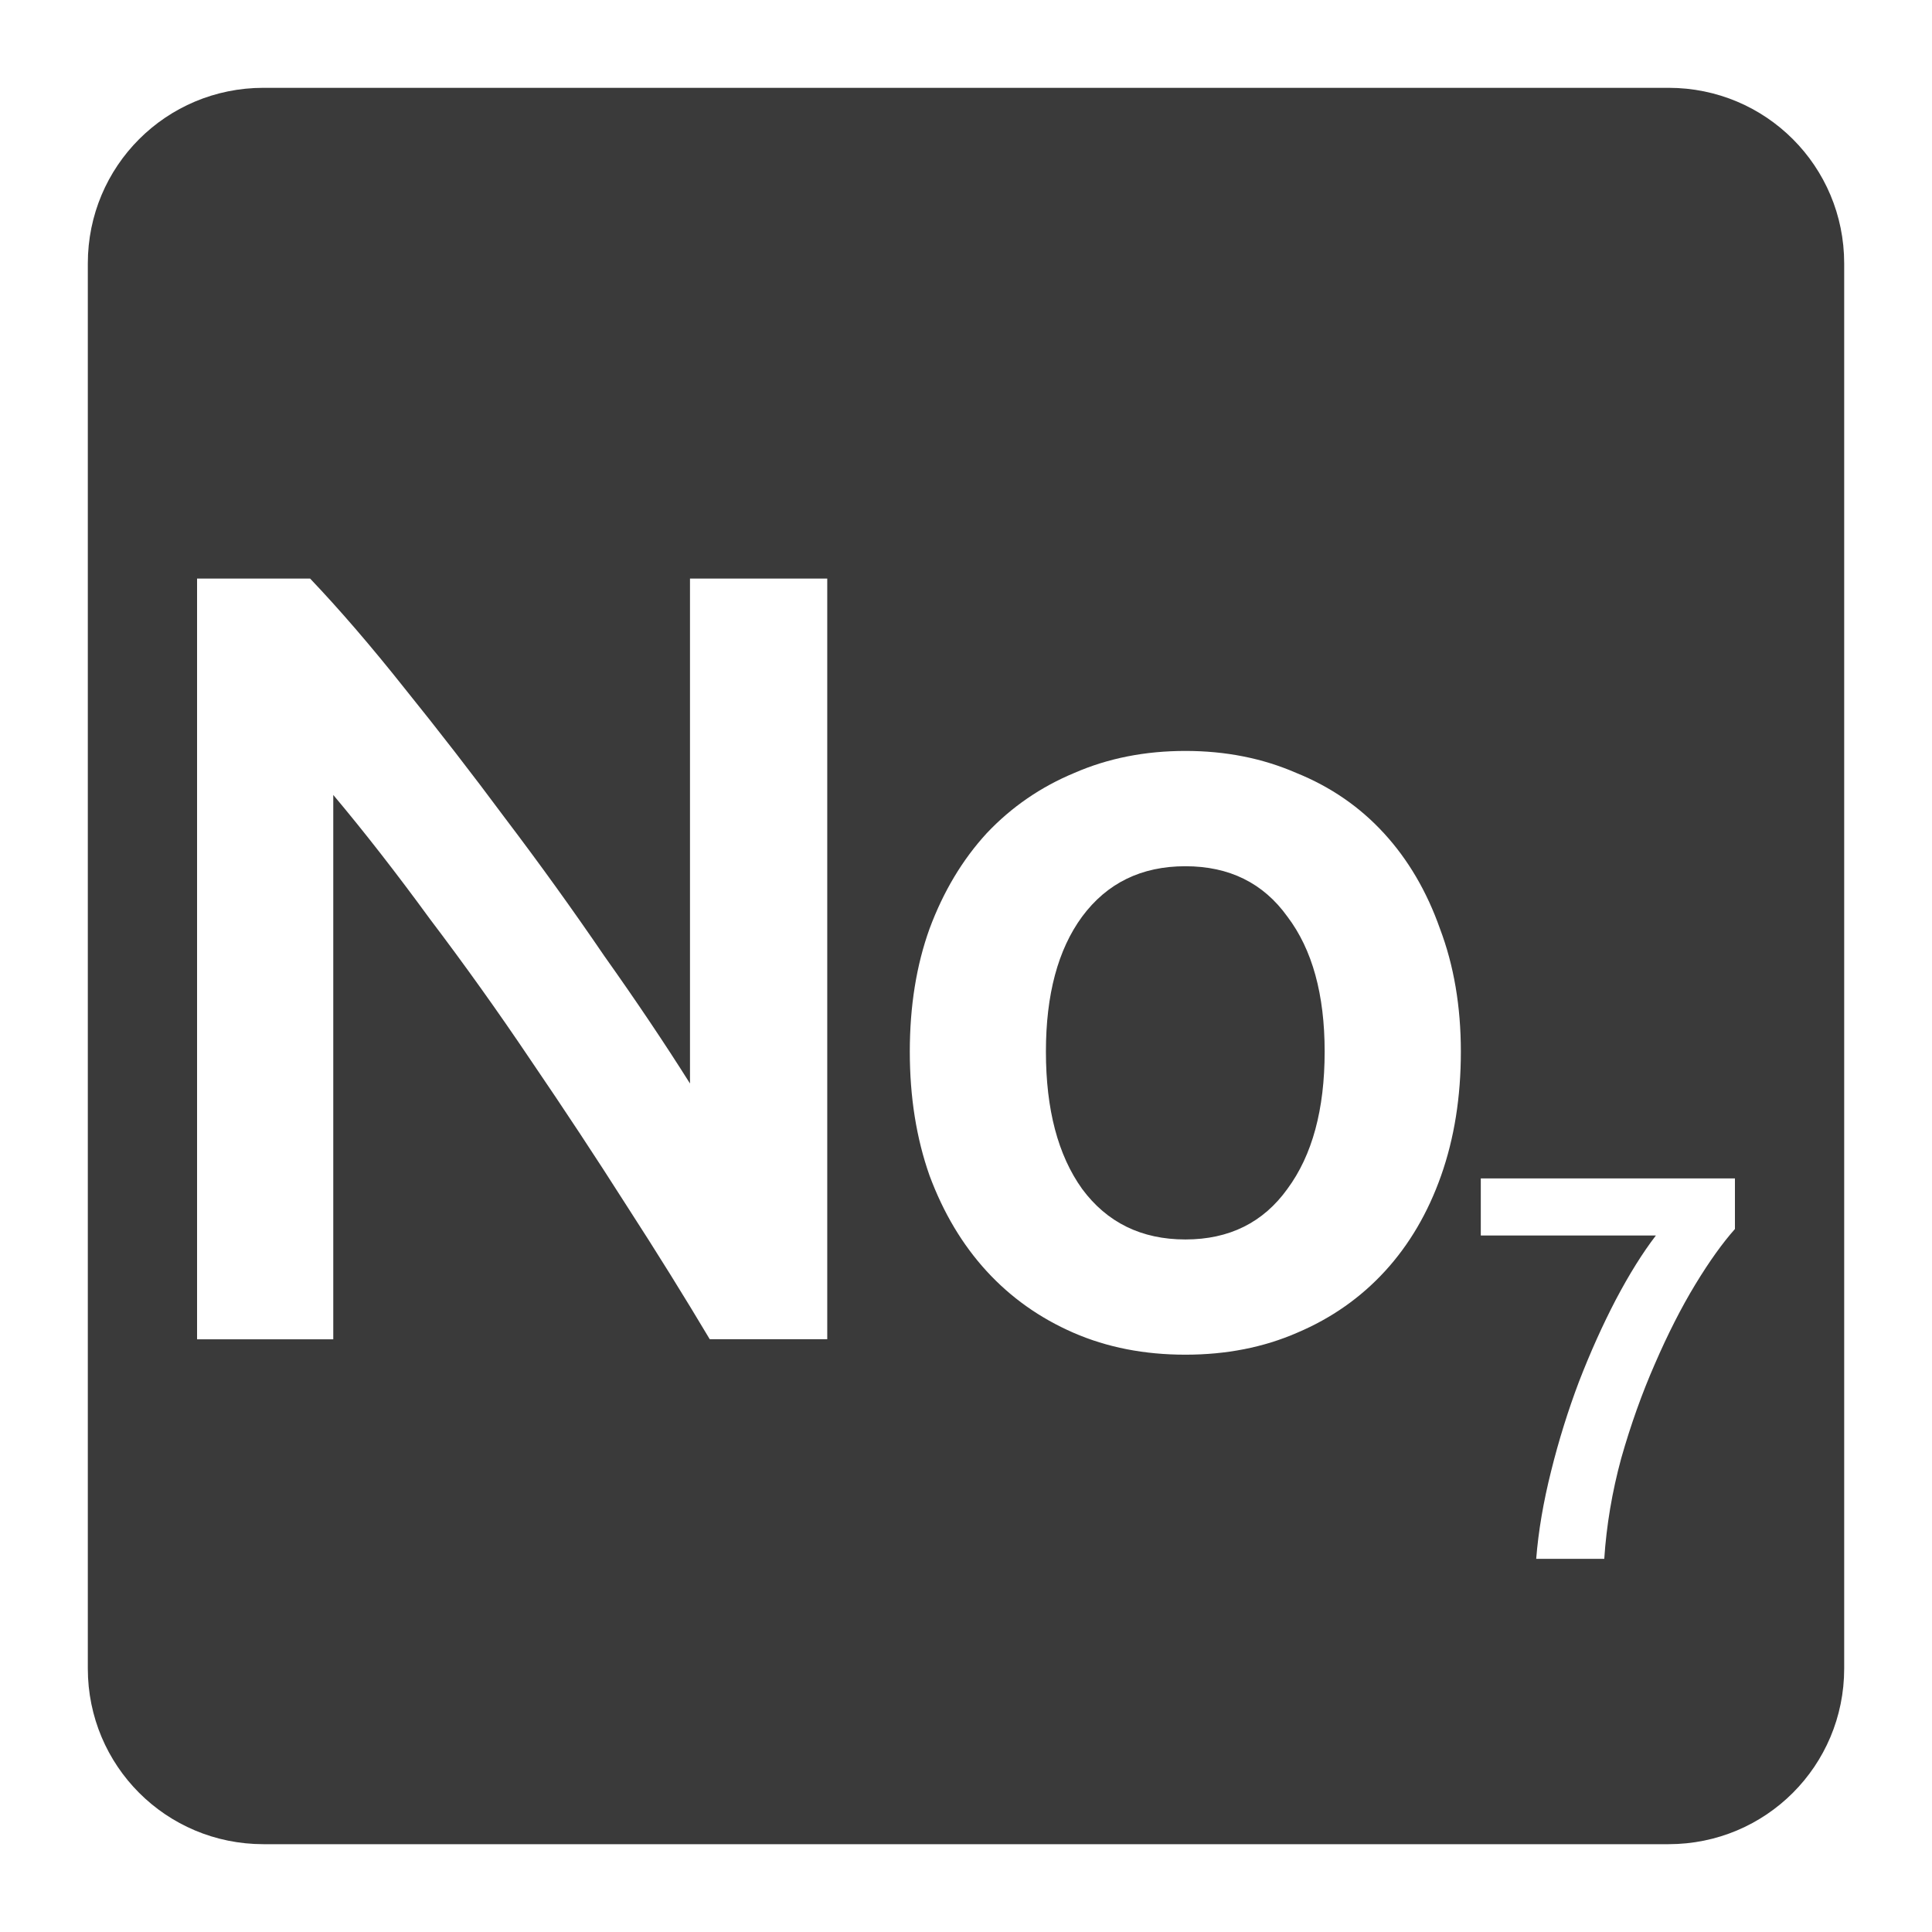 <svg viewBox="0 0 22 22" xmlns="http://www.w3.org/2000/svg">
 <path d="m3 1c-1.108 0-2 .892-2 2v16c0 1.108.892 2 2 2h16c1.108 0 2-.892 2-2v-16c0-1.108-.892-2-2-2zm-.756 5.588h1.287c.333.35.693.767 1.076 1.25.383.475.767.97 1.15 1.486.392.517.767 1.038 1.125 1.563.367.517.691 1 .975 1.451v-5.75h1.563v8.662h-1.338c-.283-.475-.599-.984-.949-1.525-.35-.55-.713-1.1-1.088-1.65-.375-.558-.759-1.095-1.15-1.611-.383-.525-.75-.995-1.1-1.412v6.199h-1.551v-8.662zm11.254 1.963c.458 0 .878.083 1.262.25.392.158.725.388 1 .688.275.3.487.661.637 1.086.158.417.238.884.238 1.4 0 .517-.075.987-.225 1.412-.15.425-.364.788-.639 1.088-.275.3-.608.535-1 .701-.383.167-.807.25-1.273.25-.467 0-.892-.083-1.275-.25-.383-.167-.713-.401-.988-.701-.275-.3-.492-.663-.65-1.088-.15-.425-.225-.895-.225-1.412 0-.517.075-.984.225-1.4.158-.425.375-.786.65-1.086.283-.3.617-.529 1-.688.383-.167.805-.25 1.264-.25zm0 1.313c-.5 0-.892.191-1.176.574-.275.375-.412.887-.412 1.537 0 .658.137 1.179.412 1.563.283.383.676.576 1.176.576.5 0 .887-.193 1.162-.576.283-.383.424-.904.424-1.563 0-.65-.14-1.162-.424-1.537-.275-.383-.662-.574-1.162-.574zm3.363 3.555h2.895v.576c-.137.154-.289.364-.451.631-.162.267-.315.569-.461.906-.146.333-.274.691-.383 1.074-.104.383-.168.765-.193 1.145h-.775c.025-.317.082-.65.17-1 .087-.35.193-.69.318-1.02.129-.333.268-.642.418-.93.154-.292.307-.537.457-.732h-1.994v-.65z" fill="#3a3a3a"/>
</svg>
